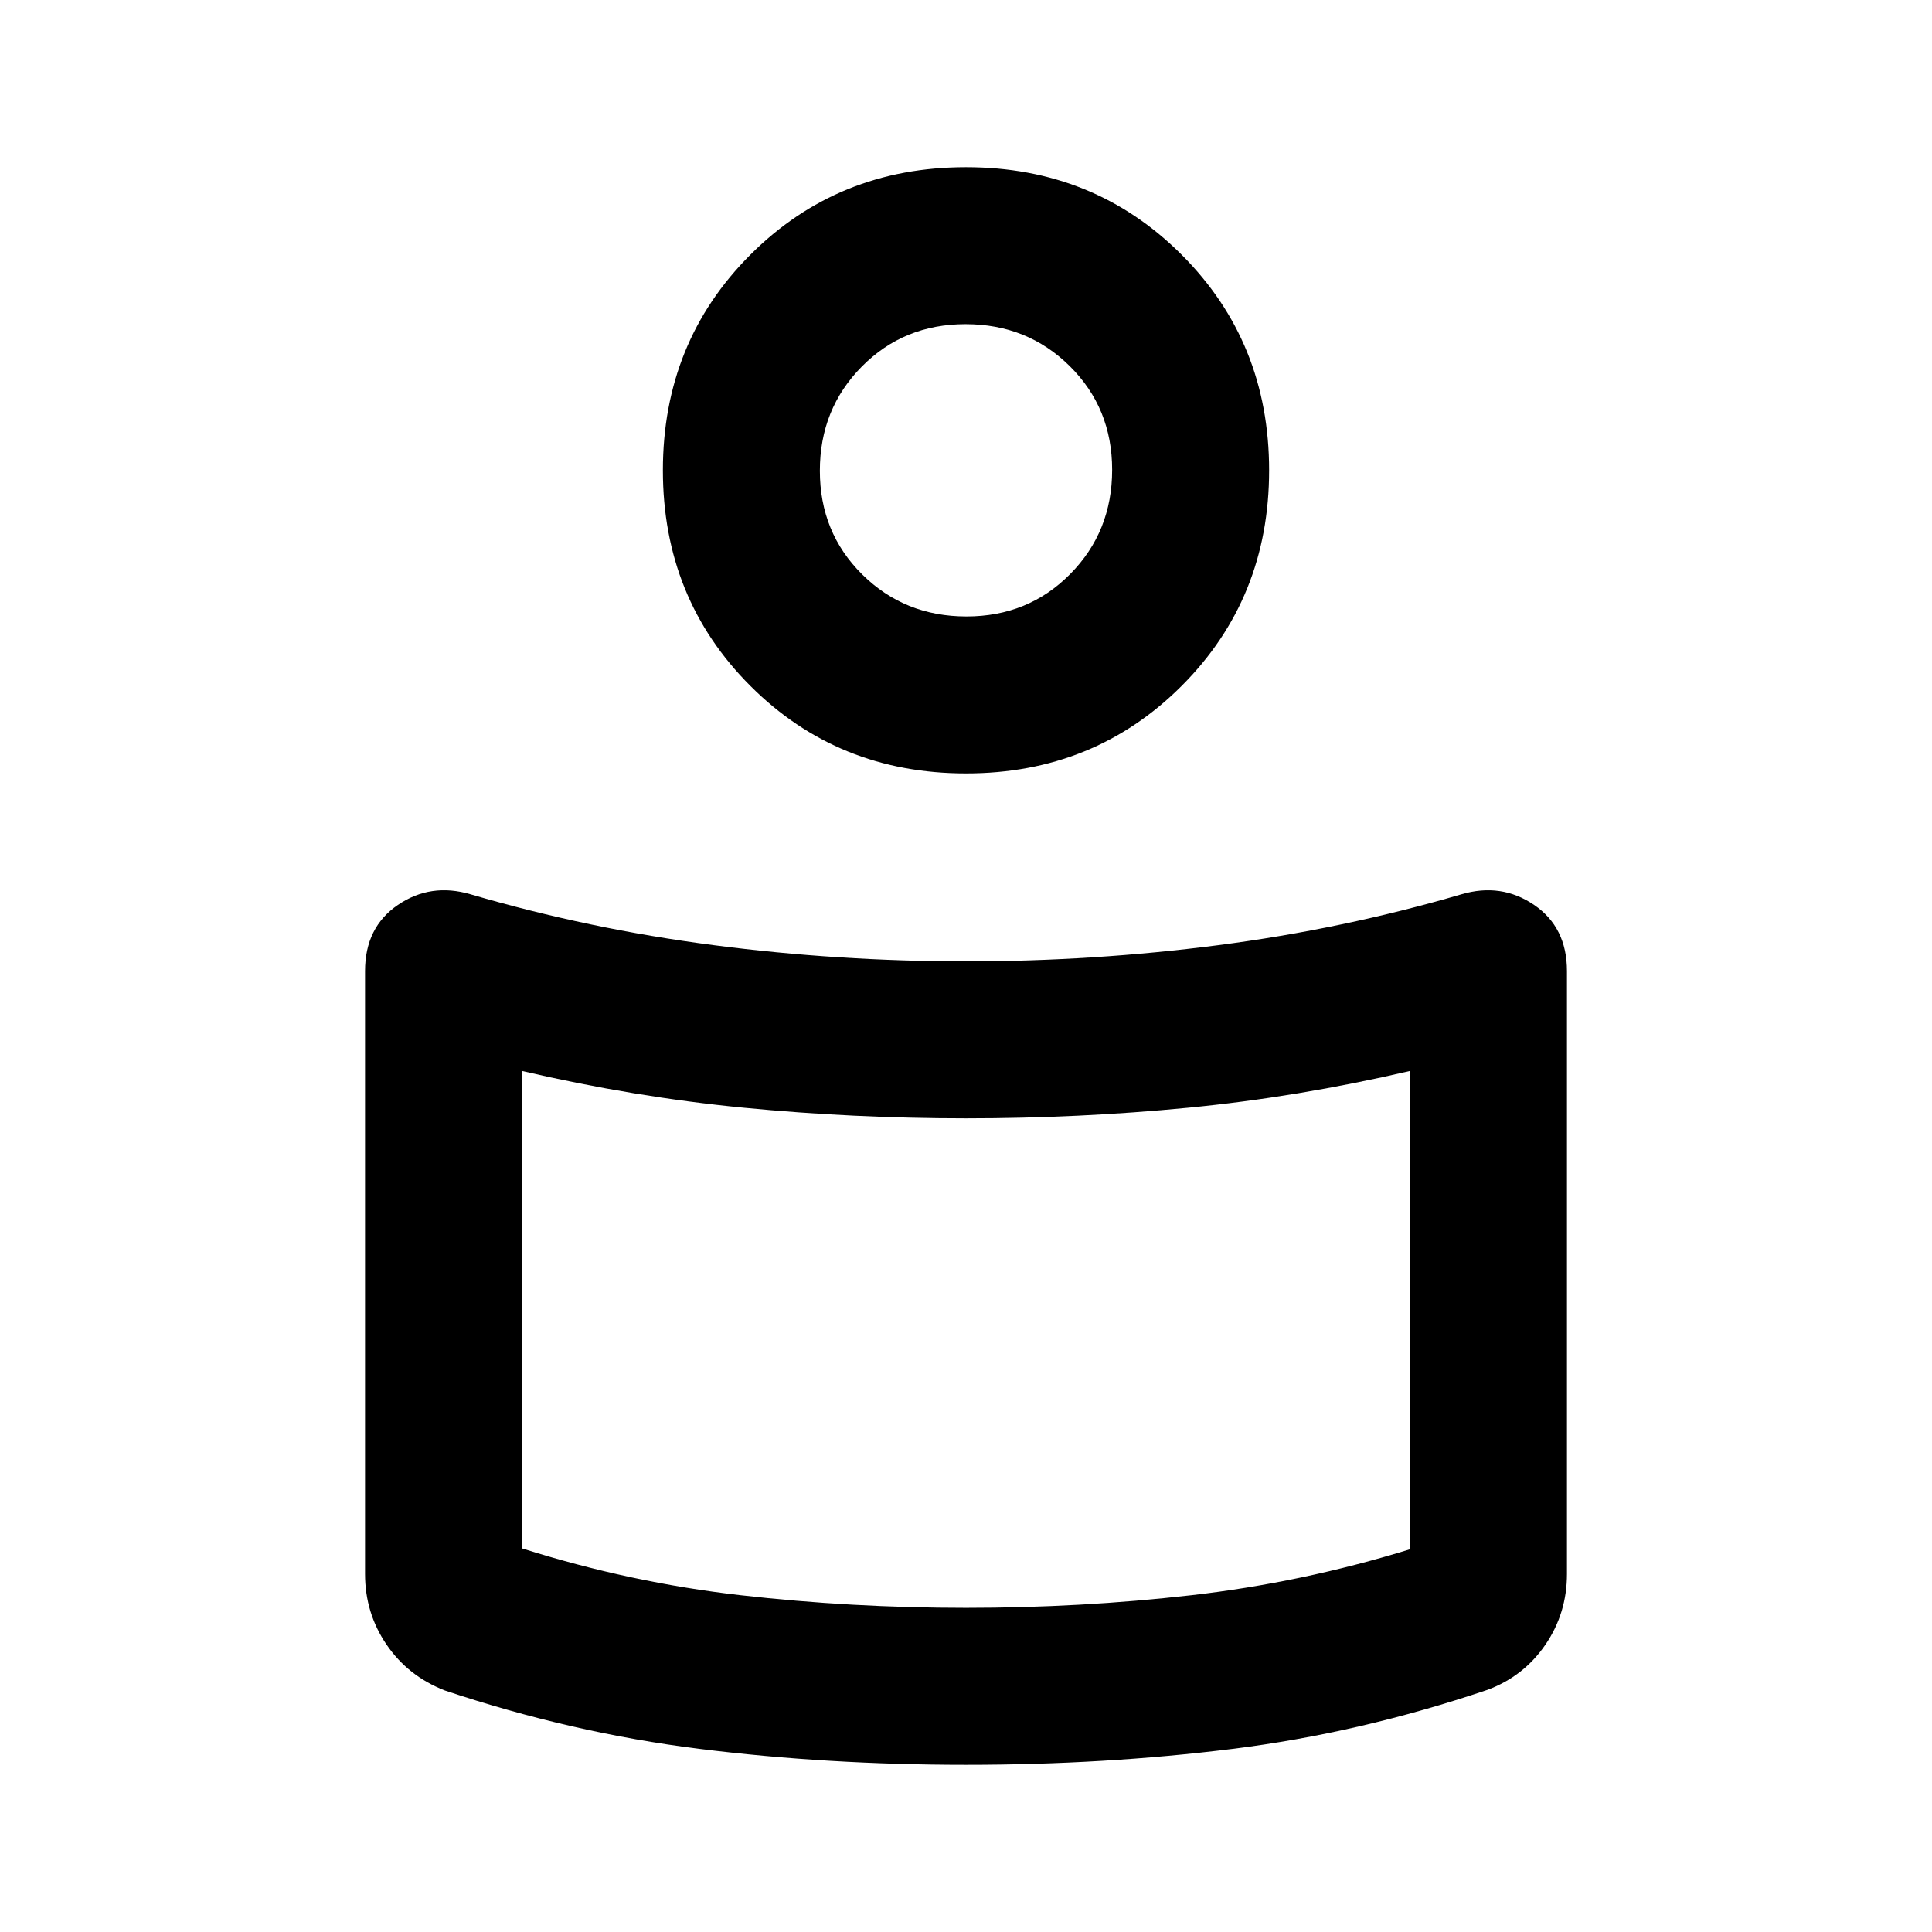 <svg xmlns="http://www.w3.org/2000/svg" height="20" viewBox="0 -960 960 960" width="20"><path d="M480-482.307q63.418 0 125.363-8.039 61.944-8.038 120.79-25.269 19.783-5.846 36.122 5.271t16.339 32.883v299.537q0 19.503-10.731 35.181-10.731 15.677-28.685 22.384-63.583 21.511-126.97 29.396Q548.841-83.08 480-83.08q-68.841 0-132.357-7.91-63.516-7.909-126.566-29.013-18.229-7.064-28.96-22.741-10.731-15.678-10.731-35.181v-299.537q0-21.766 16.339-32.883 16.339-11.117 36.122-5.271 58.846 17.231 120.79 25.269 61.945 8.039 125.363 8.039ZM700.616-190.18v-237.667q-55.846 13-110.231 18.269Q536-404.309 480-404.309q-56 0-110.385-5.269-54.385-5.269-110.231-18.269v237.231q53.692 17 108.654 23.27Q423-161.077 480-161.077t111.962-6.269q54.962-6.27 108.654-22.834ZM480-876.921q63.653 0 107.134 43.48 43.48 43.48 43.48 107.134 0 63.653-43.48 107.134-43.481 43.48-107.134 43.48t-107.134-43.48q-43.48-43.481-43.48-107.134 0-63.654 43.48-107.134 43.481-43.48 107.134-43.48Zm.226 223.23q30.697 0 51.543-21.073 20.847-21.072 20.847-51.769t-21.073-51.544q-21.072-20.846-51.769-20.846t-51.543 21.072q-20.847 21.073-20.847 51.77 0 30.697 21.073 51.543 21.072 20.847 51.769 20.847ZM480-719.307Zm0 423.845Z"/></svg>
